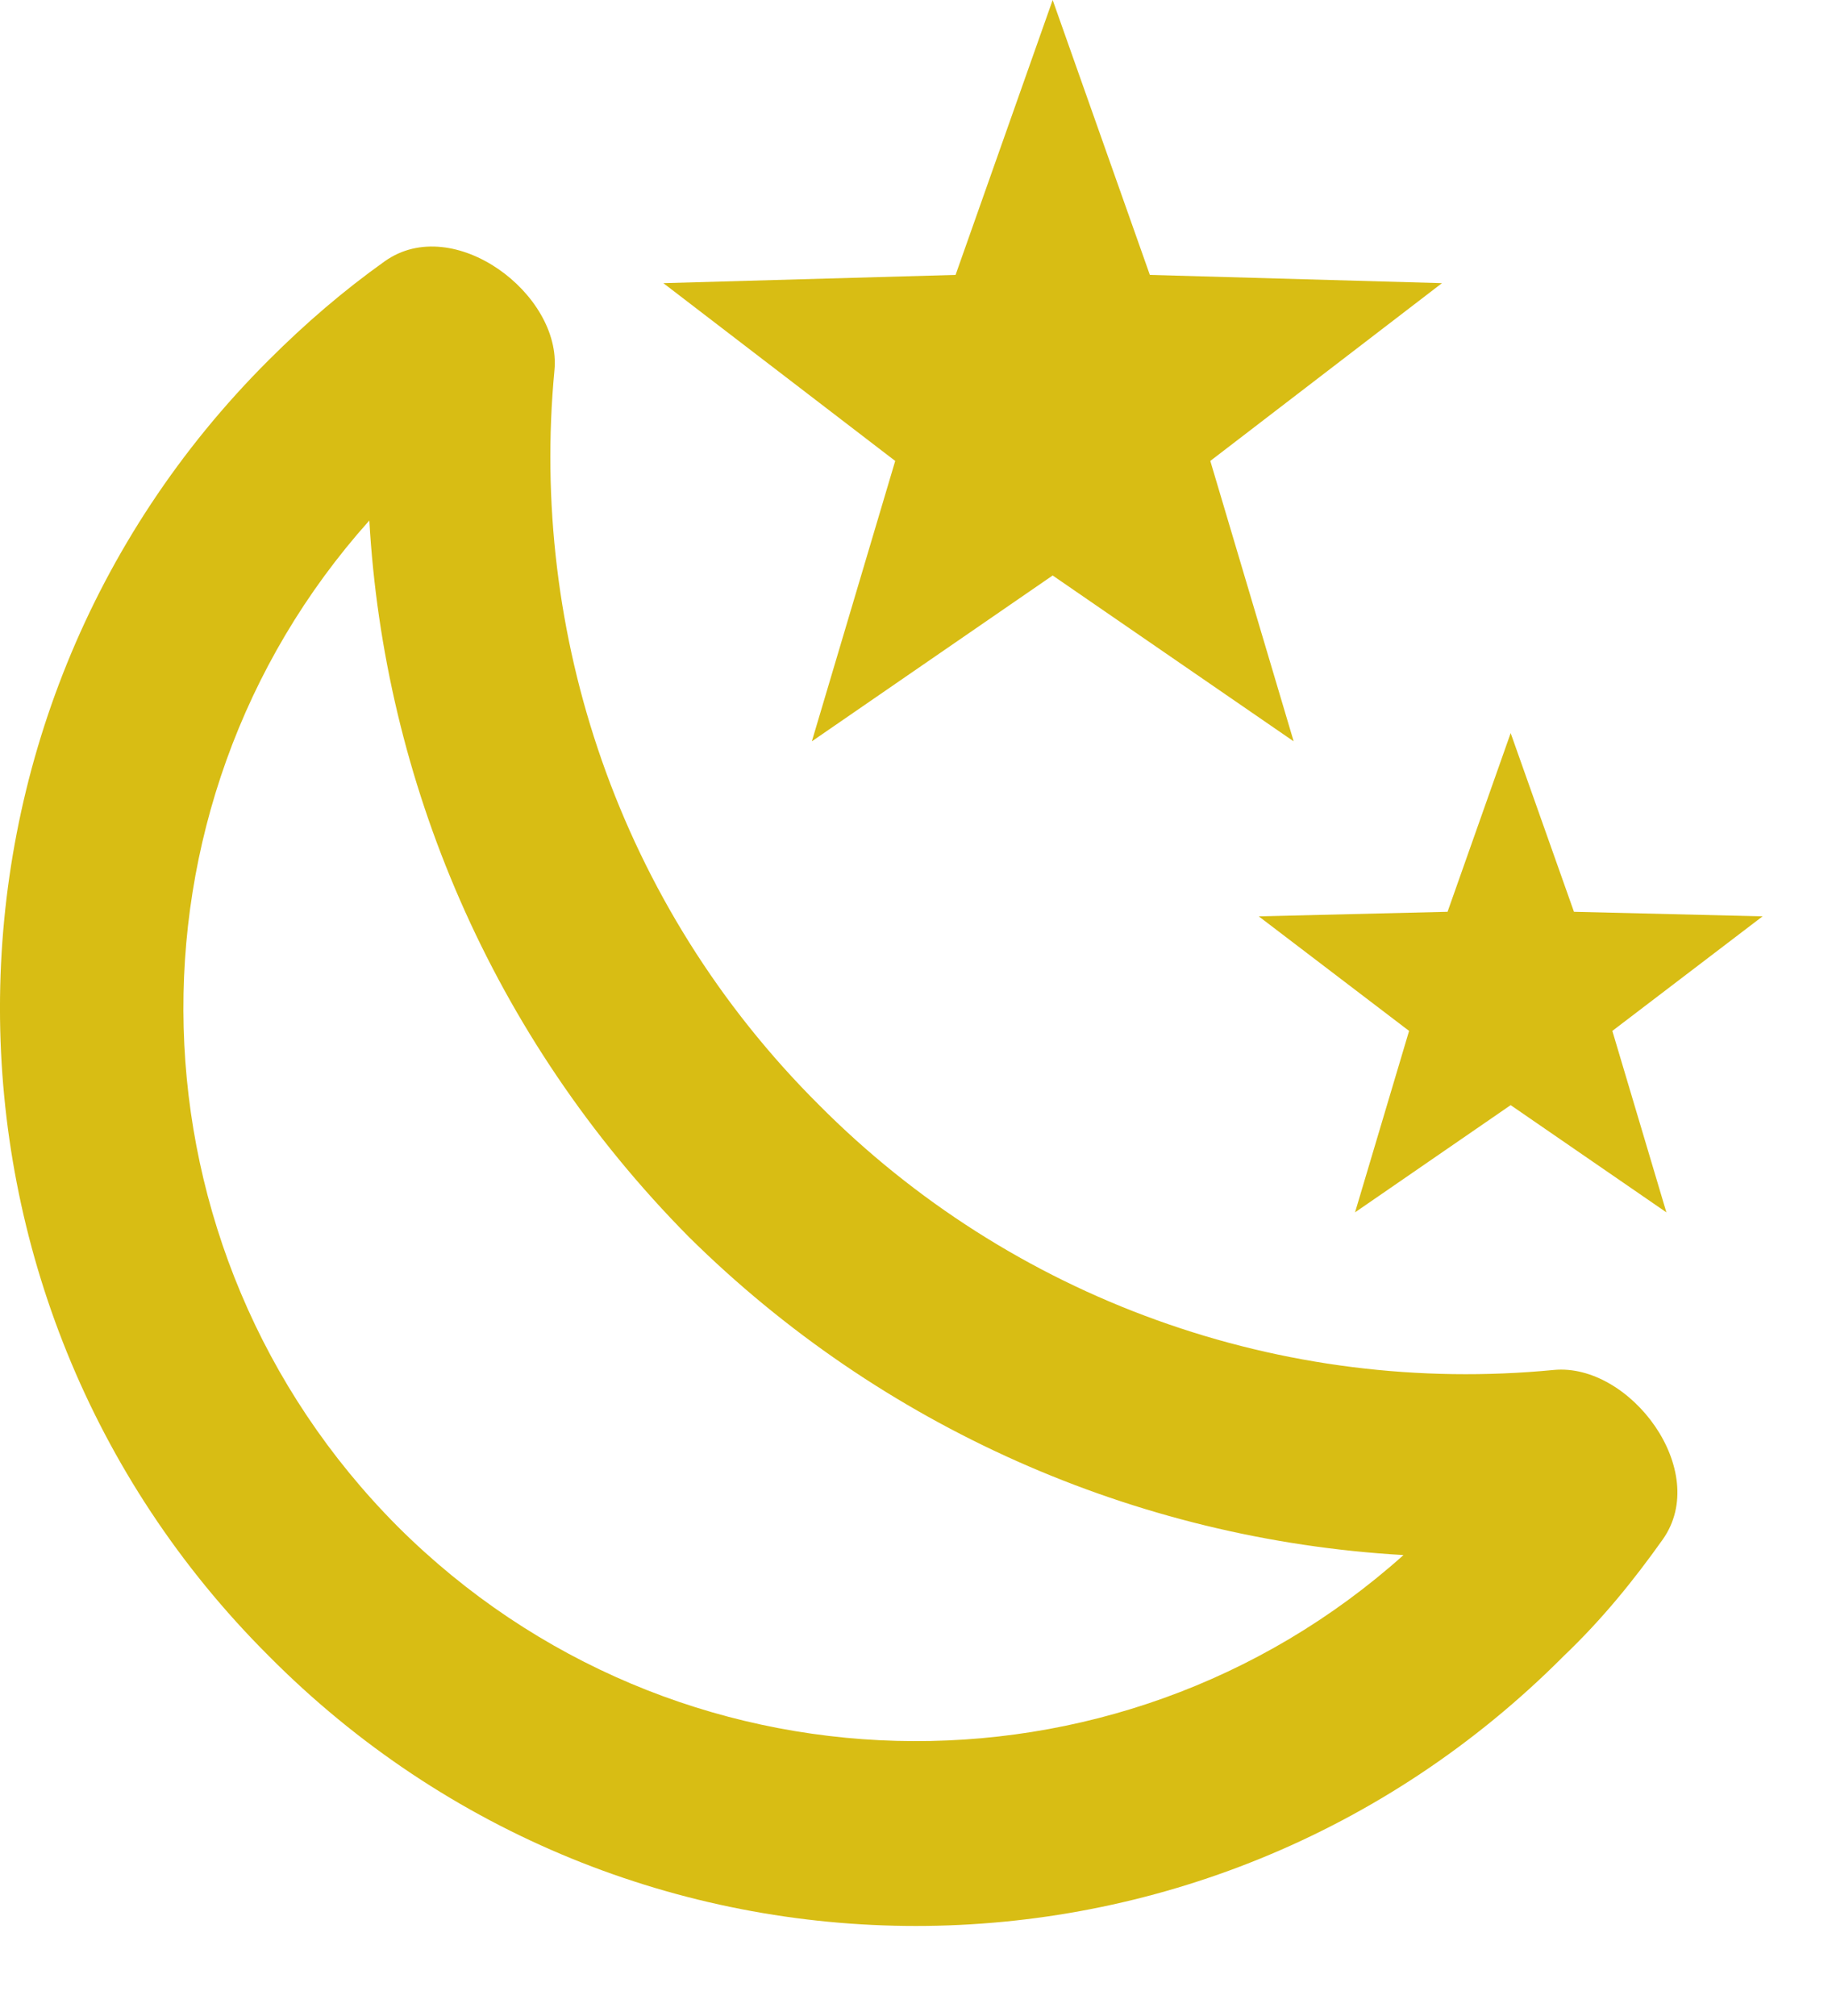 <svg width="20" height="22" viewBox="0 0 20 22" fill="none" xmlns="http://www.w3.org/2000/svg">
<path d="M15.742 3.09L13.213 5.03L14.123 8.09L11.492 6.28L8.863 8.09L9.773 5.03L7.242 3.09L10.432 3L11.492 0L12.553 3L15.742 3.09ZM19.242 10L17.602 11.25L18.192 13.23L16.492 12.06L14.793 13.23L15.383 11.25L13.742 10L15.803 9.95L16.492 8L17.183 9.95L19.242 10ZM16.962 14.95C17.793 14.87 18.683 16.05 18.152 16.8C17.832 17.25 17.492 17.67 17.073 18.07C13.162 22 6.832 22 2.933 18.07C-0.978 14.17 -0.978 7.83 2.933 3.93C3.333 3.53 3.752 3.17 4.202 2.85C4.952 2.32 6.133 3.21 6.053 4.04C5.782 6.9 6.742 9.87 8.943 12.06C9.982 13.105 11.241 13.907 12.628 14.406C14.015 14.906 15.495 15.092 16.962 14.95ZM15.322 16.97C12.387 16.801 9.614 15.568 7.522 13.5C5.353 11.31 4.192 8.5 4.032 5.68C1.222 8.82 1.333 13.64 4.343 16.66C7.362 19.67 12.182 19.78 15.322 16.97Z" fill="#D8BD14"/>
</svg>

